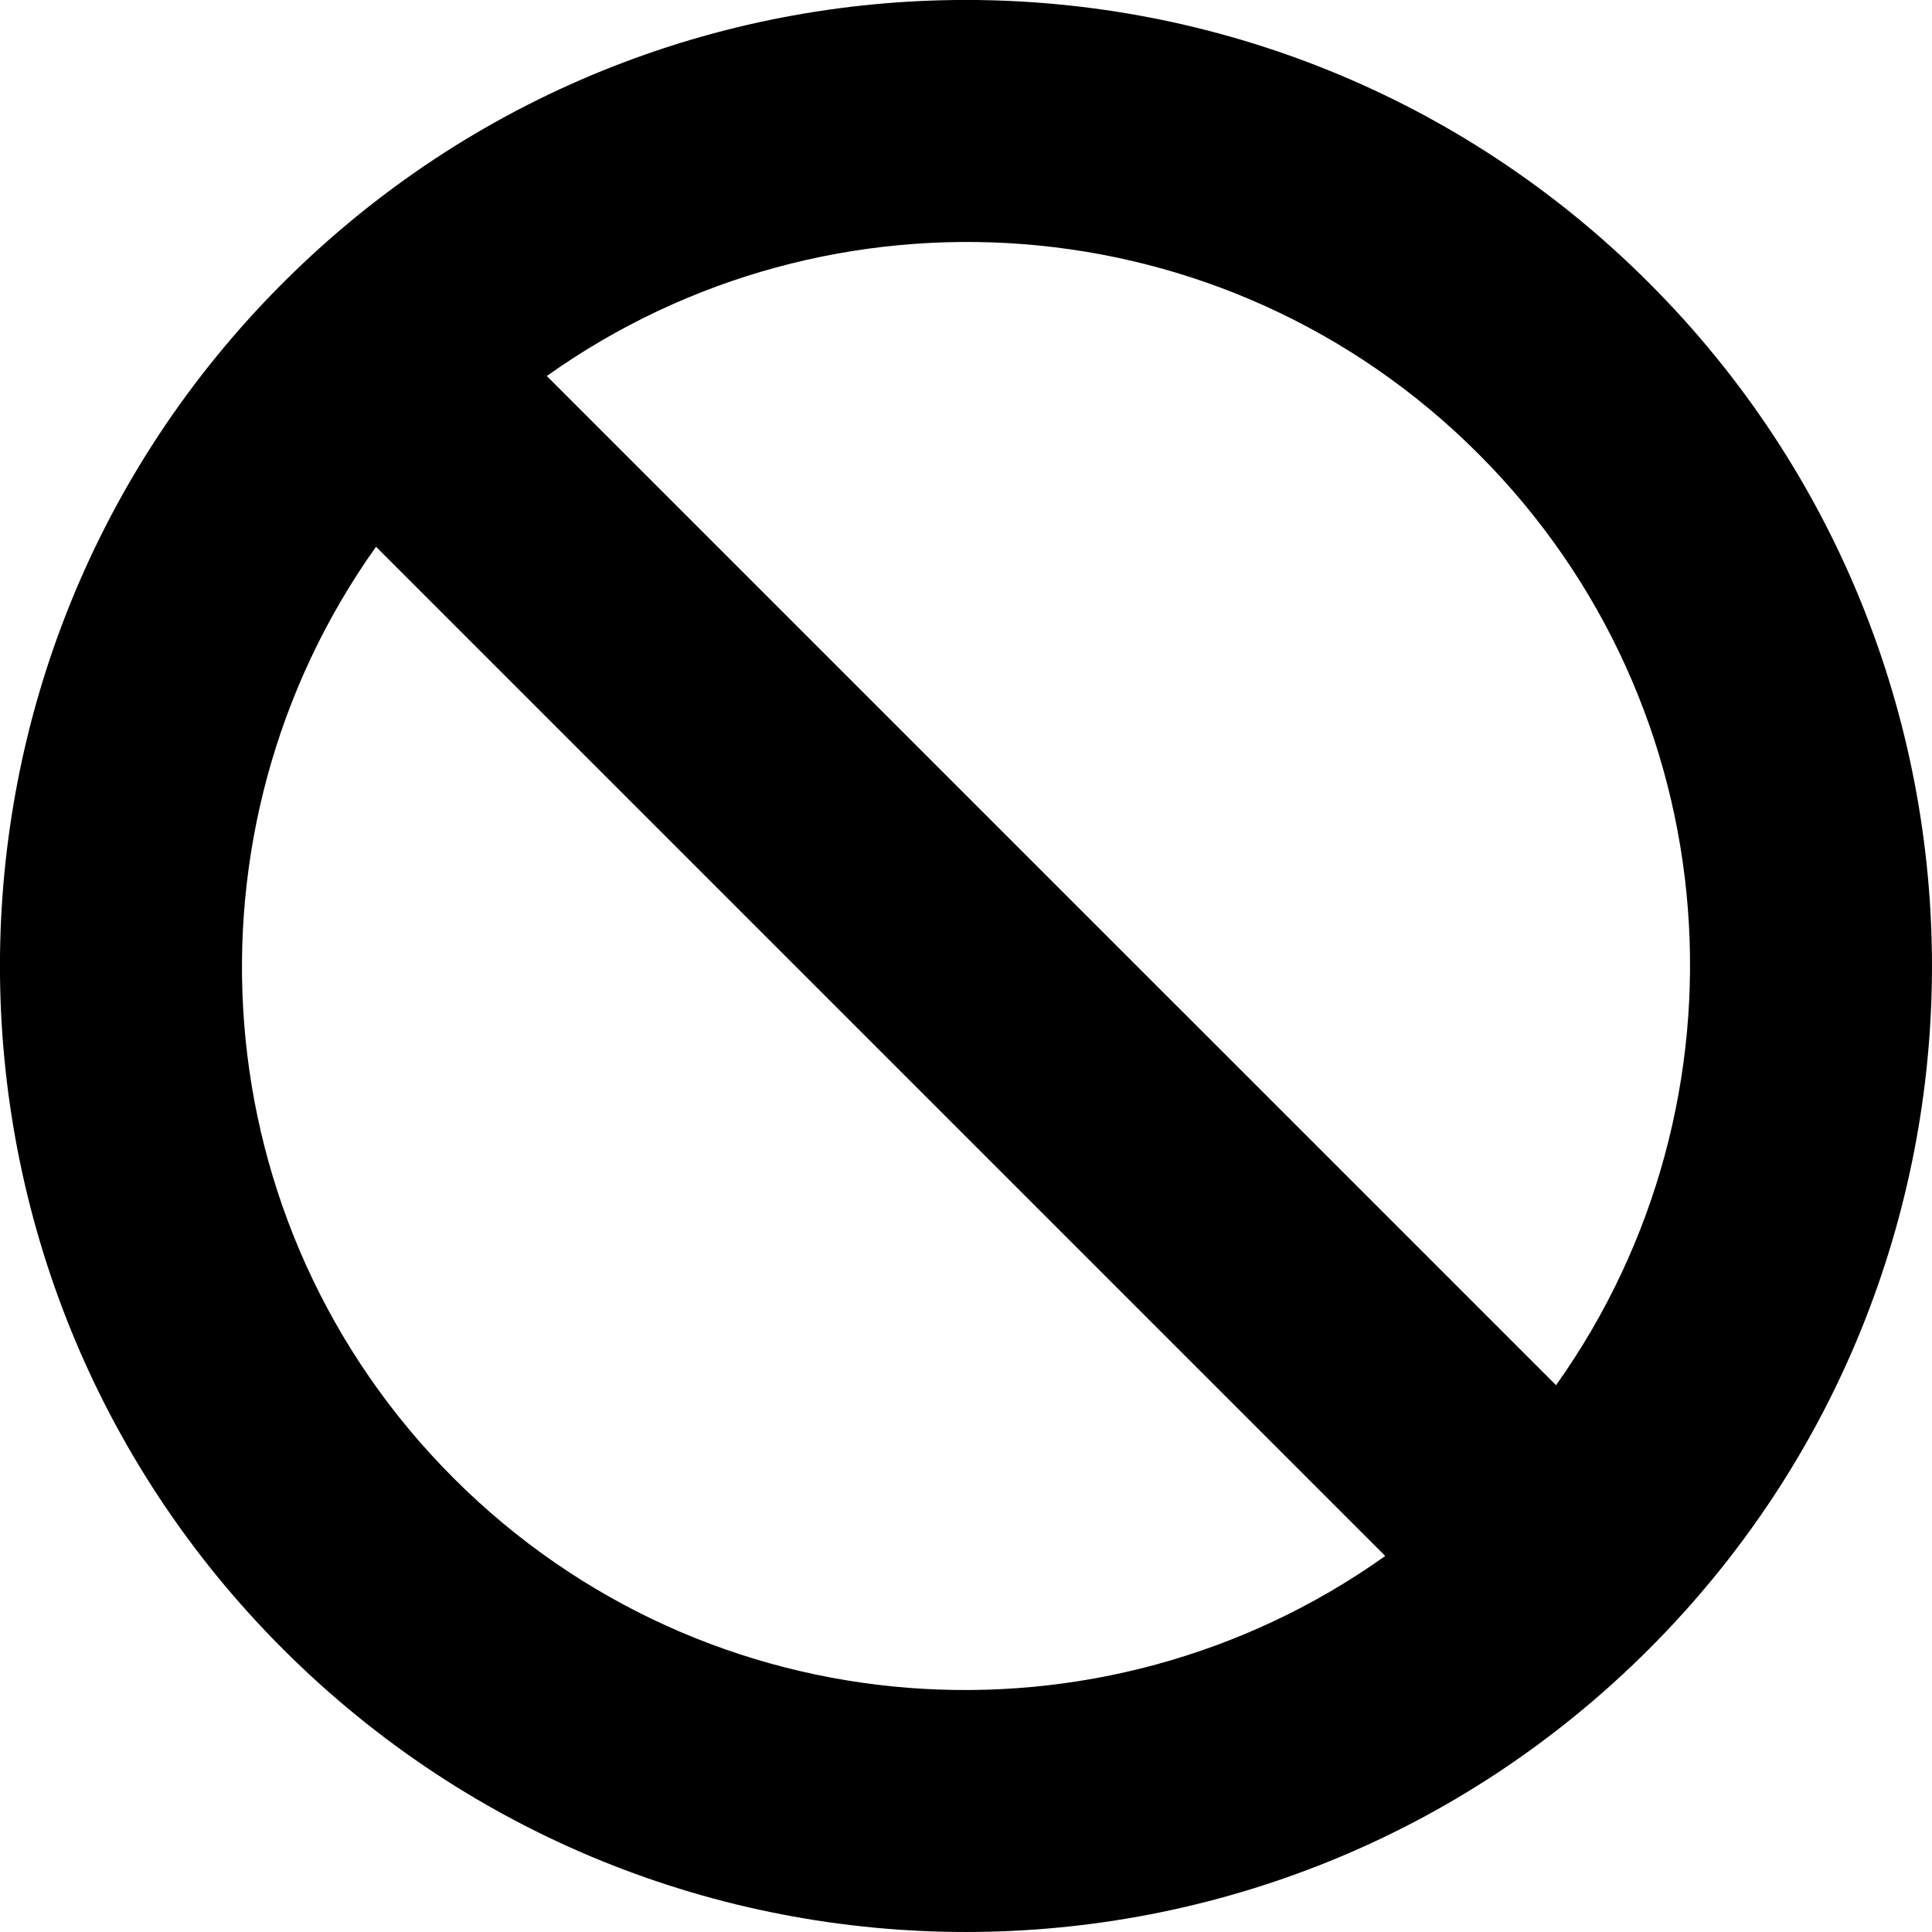 <svg width="96" xmlns="http://www.w3.org/2000/svg" height="96" viewBox="0 0 96 96" xmlns:xlink="http://www.w3.org/1999/xlink">
<path d="m81.939,81.939c-18.744,18.747-49.137,18.747-67.881,0-18.747-18.744-18.747-49.137 0-67.881 18.744-18.747 49.137-18.747 67.881,0 18.747,18.747 18.747,49.137 0,67.881zm-59.394-8.484c12.609,12.609 32.229,13.872 46.287,3.861l-50.148-50.148c-10.011,14.058-8.748,33.675 3.861,46.287zm50.91-50.91c-12.609-12.609-32.229-13.872-46.284-3.861l50.148,50.145c10.008-14.055 8.745-33.675-3.864-46.284z"/>
</svg>
